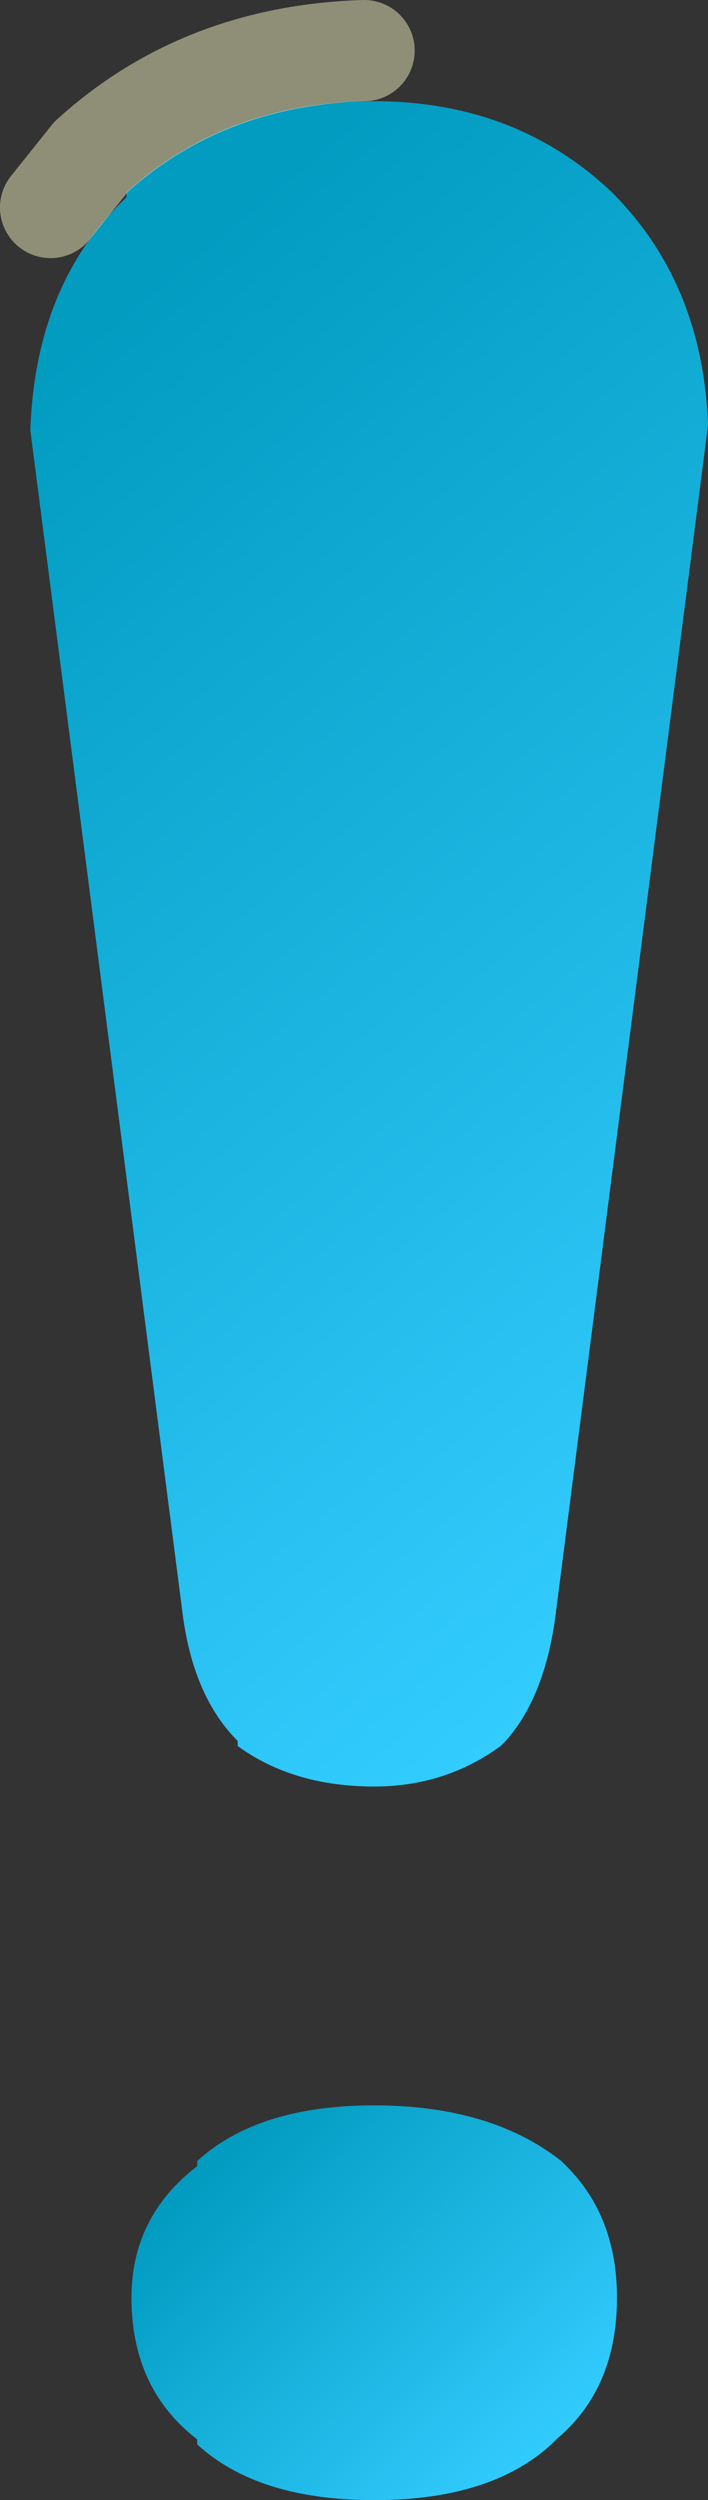 <?xml version="1.0" encoding="UTF-8" standalone="no"?>
<svg xmlns:xlink="http://www.w3.org/1999/xlink" height="24.7px" width="7.0px" xmlns="http://www.w3.org/2000/svg">
  <rect width="100%" height="100%" fill="#333333" stroke="none"/>
  <g transform="matrix(1.0, 0.0, 0.0, 1.0, 3.7, 22.85)">
    <path d="M2.35 -20.95 Q3.25 -20.05 3.3 -18.65 L1.8 -6.95 Q1.7 -6.1 1.3 -5.65 L1.25 -5.6 Q0.7 -5.2 0.0 -5.2 -0.8 -5.2 -1.35 -5.6 L-1.35 -5.65 Q-1.8 -6.1 -1.9 -6.95 L-3.4 -18.6 Q-3.35 -20.05 -2.45 -20.9 L-2.45 -20.95 Q-1.45 -21.85 0.0 -21.85 1.4 -21.85 2.35 -20.95" fill="url(#gradient0)" fill-rule="evenodd" stroke="none"/>
    <path d="M1.85 -1.5 L1.9 -1.45 Q2.4 -0.95 2.4 -0.15 2.4 0.75 1.8 1.25 L1.75 1.3 Q1.15 1.85 0.0 1.85 -1.15 1.85 -1.75 1.3 L-1.75 1.25 Q-2.4 0.75 -2.4 -0.15 -2.4 -0.95 -1.75 -1.45 L-1.75 -1.5 Q-1.15 -2.05 0.0 -2.05 1.15 -2.05 1.85 -1.5" fill="url(#gradient1)" fill-rule="evenodd" stroke="none"/>
    <path d="M-3.2 -20.8 L-2.8 -21.3 Q-1.7 -22.3 -0.1 -22.35" fill="none" stroke="#ffffcc" stroke-linecap="round" stroke-linejoin="round" stroke-opacity="0.451" stroke-width="1.0"/>
  </g>
  <defs>
    <linearGradient gradientTransform="matrix(0.005, 0.007, -0.006, 0.005, 0.1, -13.8)" gradientUnits="userSpaceOnUse" id="gradient0" spreadMethod="pad" x1="-819.2" x2="819.2">
      <stop offset="0.051" stop-color="#029cc1"/>
      <stop offset="1.0" stop-color="#33ccff"/>
    </linearGradient>
    <linearGradient gradientTransform="matrix(0.002, 0.002, -0.002, 0.002, 0.0, -0.1)" gradientUnits="userSpaceOnUse" id="gradient1" spreadMethod="pad" x1="-819.2" x2="819.2">
      <stop offset="0.051" stop-color="#029cc1"/>
      <stop offset="1.0" stop-color="#33ccff"/>
    </linearGradient>
  </defs>
</svg>
